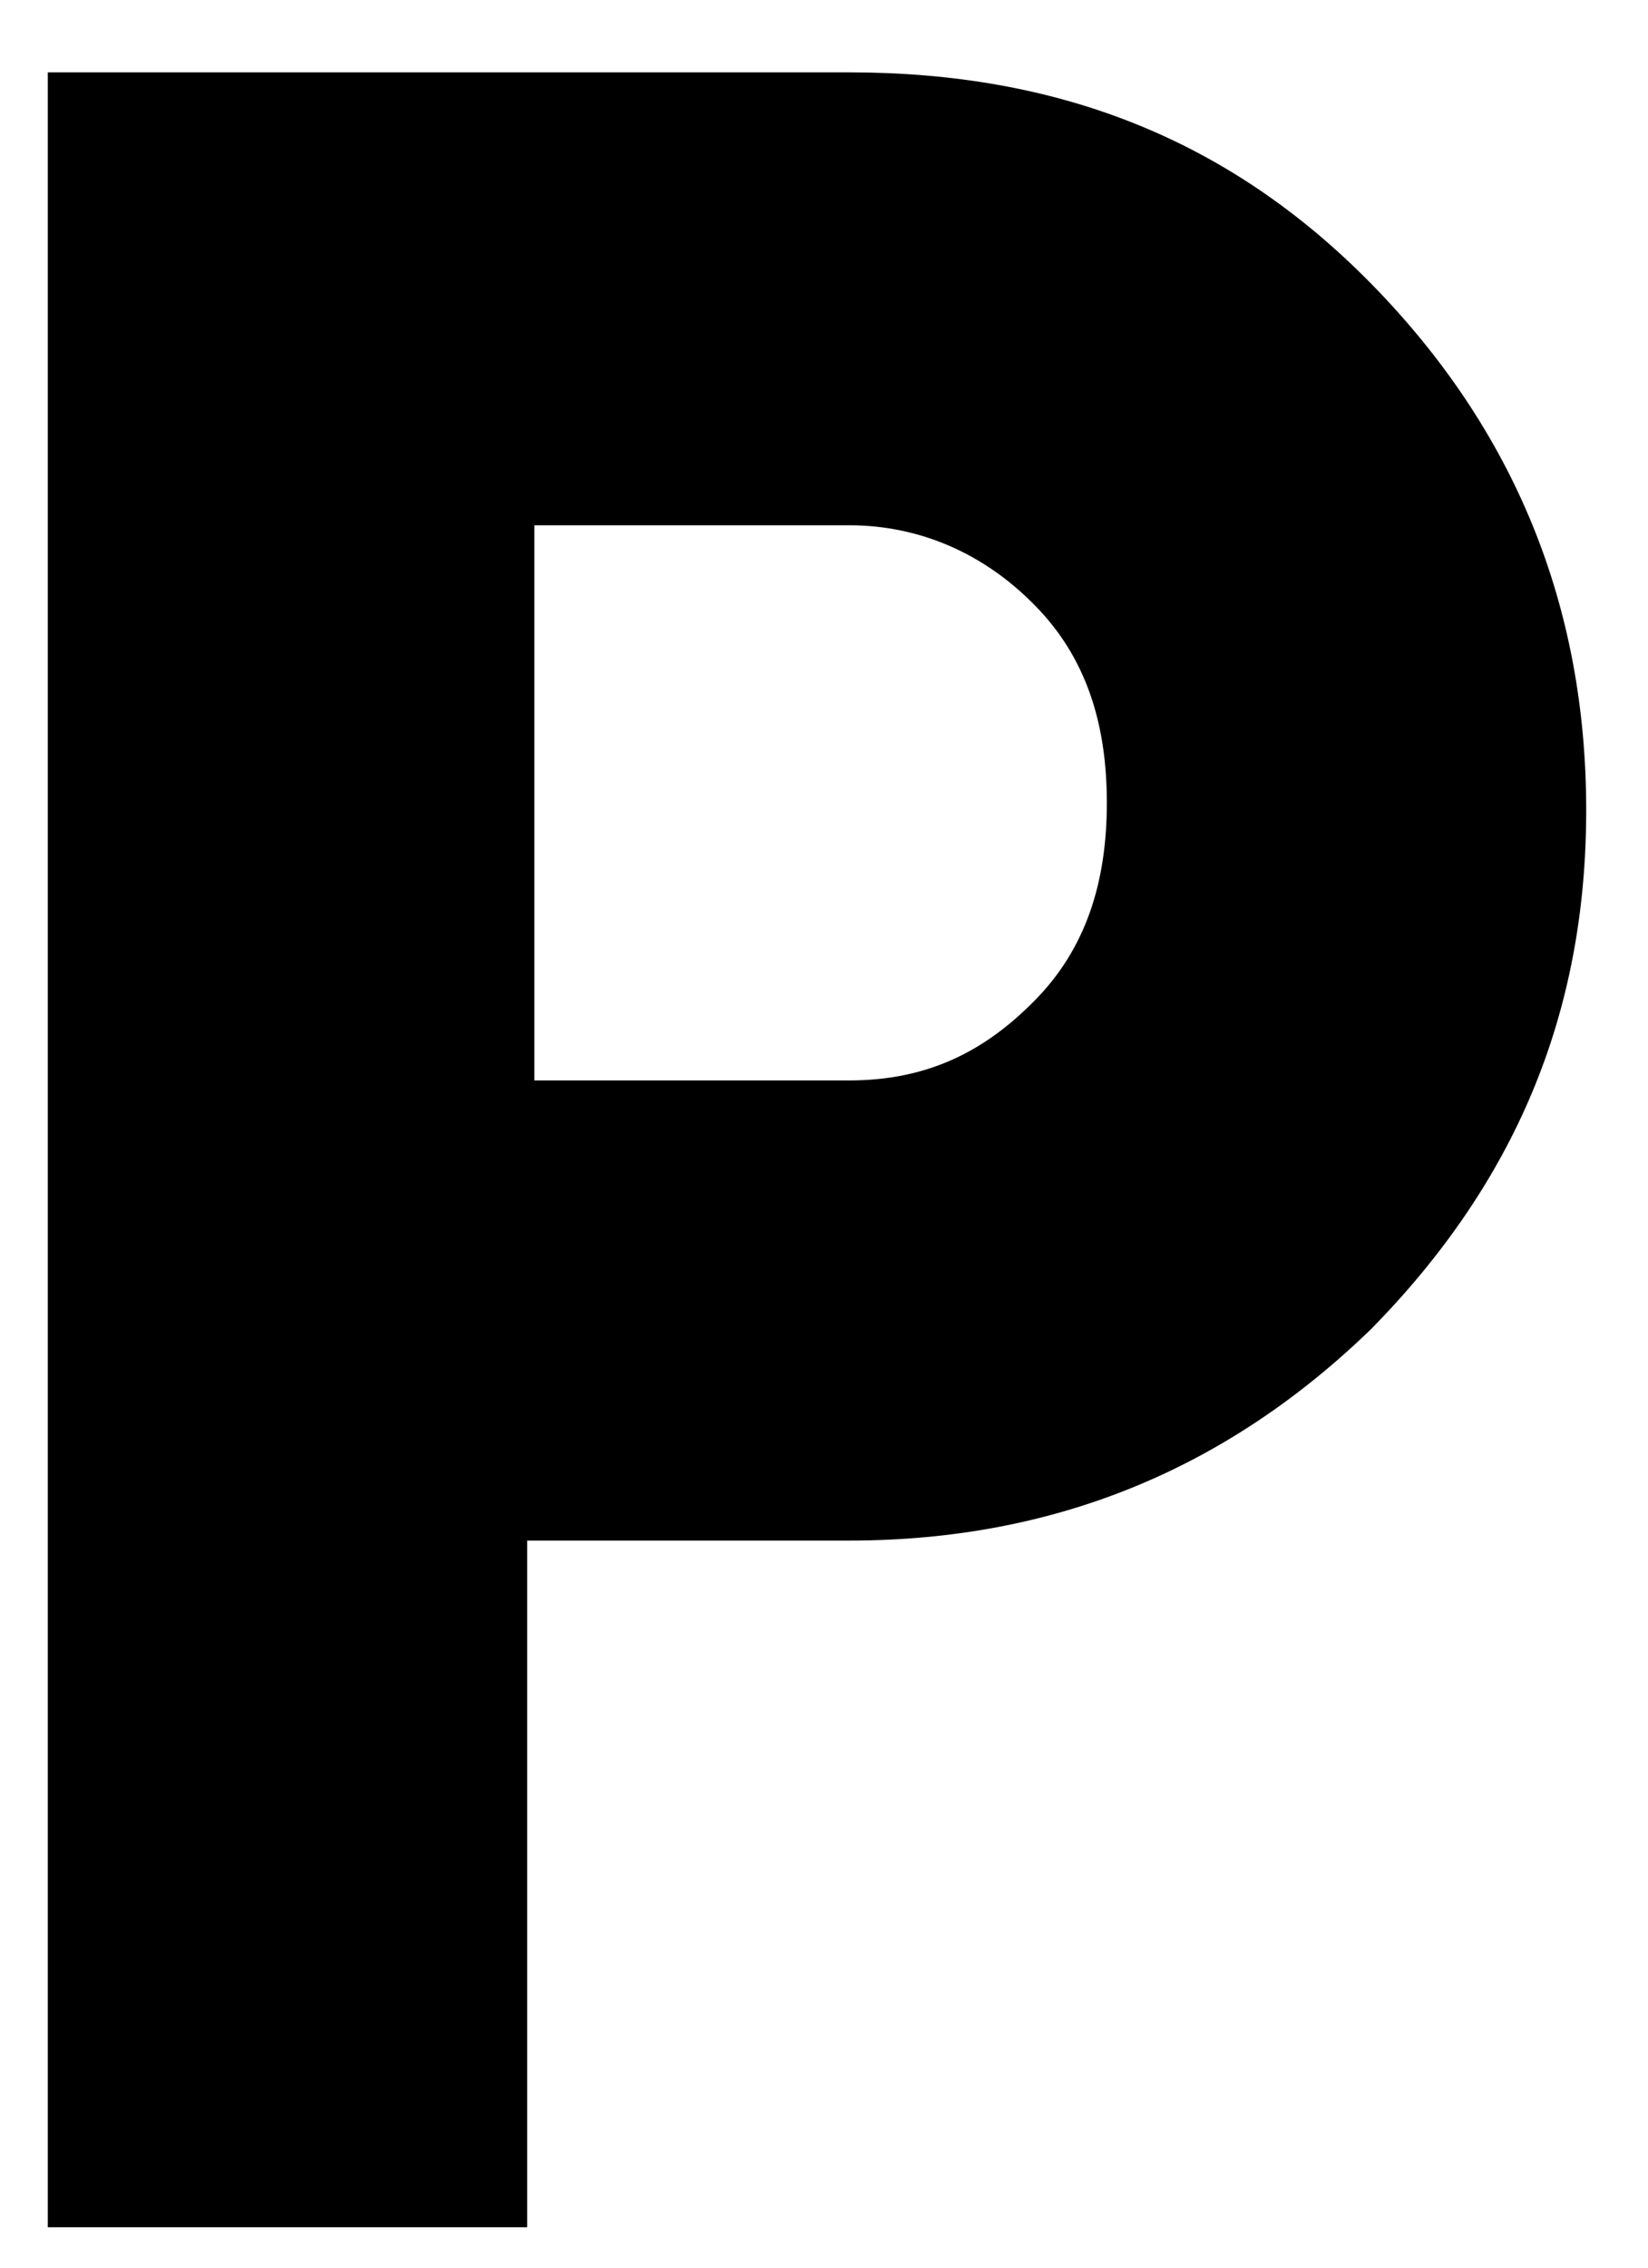 ﻿<?xml version="1.0" encoding="utf-8"?>
<svg version="1.1" xmlns:xlink="http://www.w3.org/1999/xlink" width="8px" height="11px" xmlns="http://www.w3.org/2000/svg">
  <g transform="matrix(1 0 0 1 -118 -48 )">
    <path d="M 2.559 7.473  L 2.594 7.473  L 4.122 7.473  C 5.13 7.473  5.963 7.119  6.658 6.445  C 7.353 5.737  7.7 4.922  7.7 3.93  C 7.7 2.938  7.353 2.087  6.658 1.378  C 5.963 0.67  5.13 0.351  4.122 0.351  L 0.232 0.351  L 0.232 10.804  L 2.559 10.804  L 2.559 7.473  Z M 2.594 5.241  L 2.594 2.548  L 4.122 2.548  C 4.47 2.548  4.782 2.689  5.025 2.938  C 5.269 3.186  5.373 3.504  5.373 3.894  C 5.373 4.284  5.269 4.603  5.025 4.851  C 4.782 5.099  4.504 5.241  4.122 5.241  L 2.594 5.241  Z " fill-rule="nonzero" fill="#000000" stroke="none" transform="matrix(1 0 0 1 118 48 )" />
  </g>
</svg>